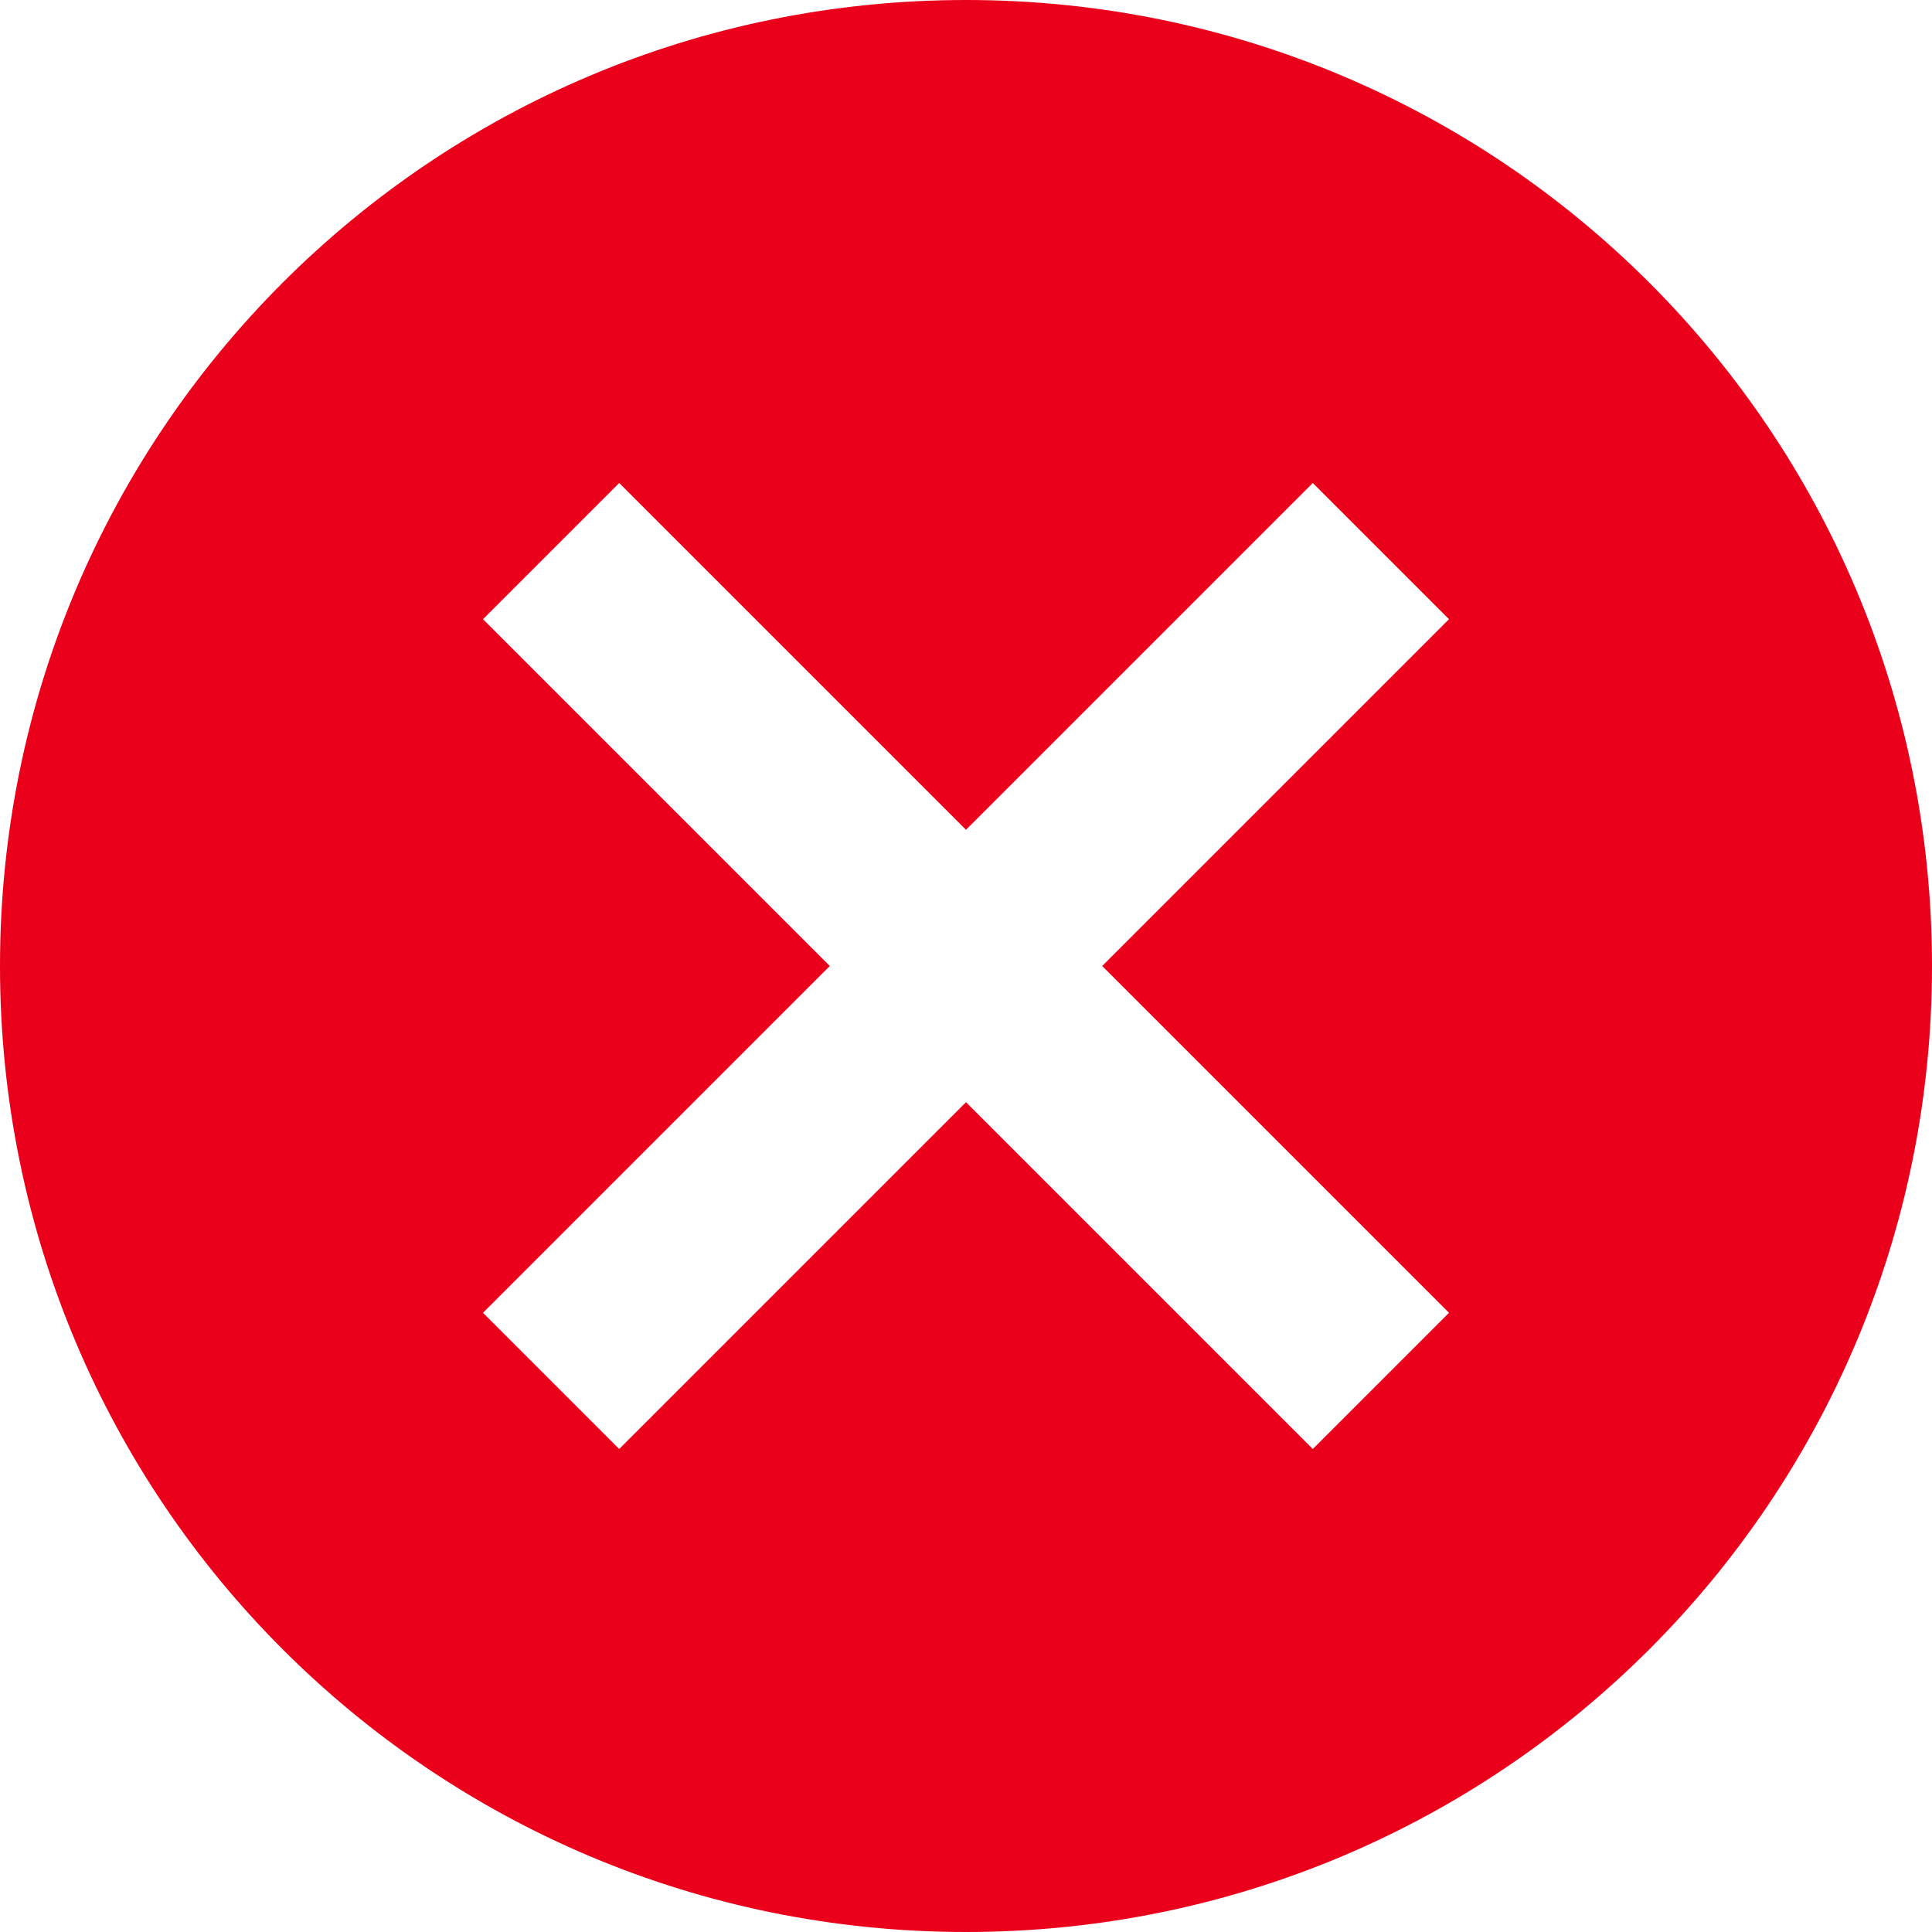 <svg width="30" height="30" fill="none" xmlns="http://www.w3.org/2000/svg"><path d="M15 0c8.295 0 15 6.705 15 15s-6.705 15-15 15S0 23.295 0 15 6.705 0 15 0Zm5.385 7.5L15 12.885 9.615 7.5 7.5 9.615 12.885 15 7.5 20.385 9.615 22.5 15 17.115l5.385 5.385 2.115-2.115L17.115 15 22.5 9.615 20.385 7.5Z" fill="#EB001B"/></svg>